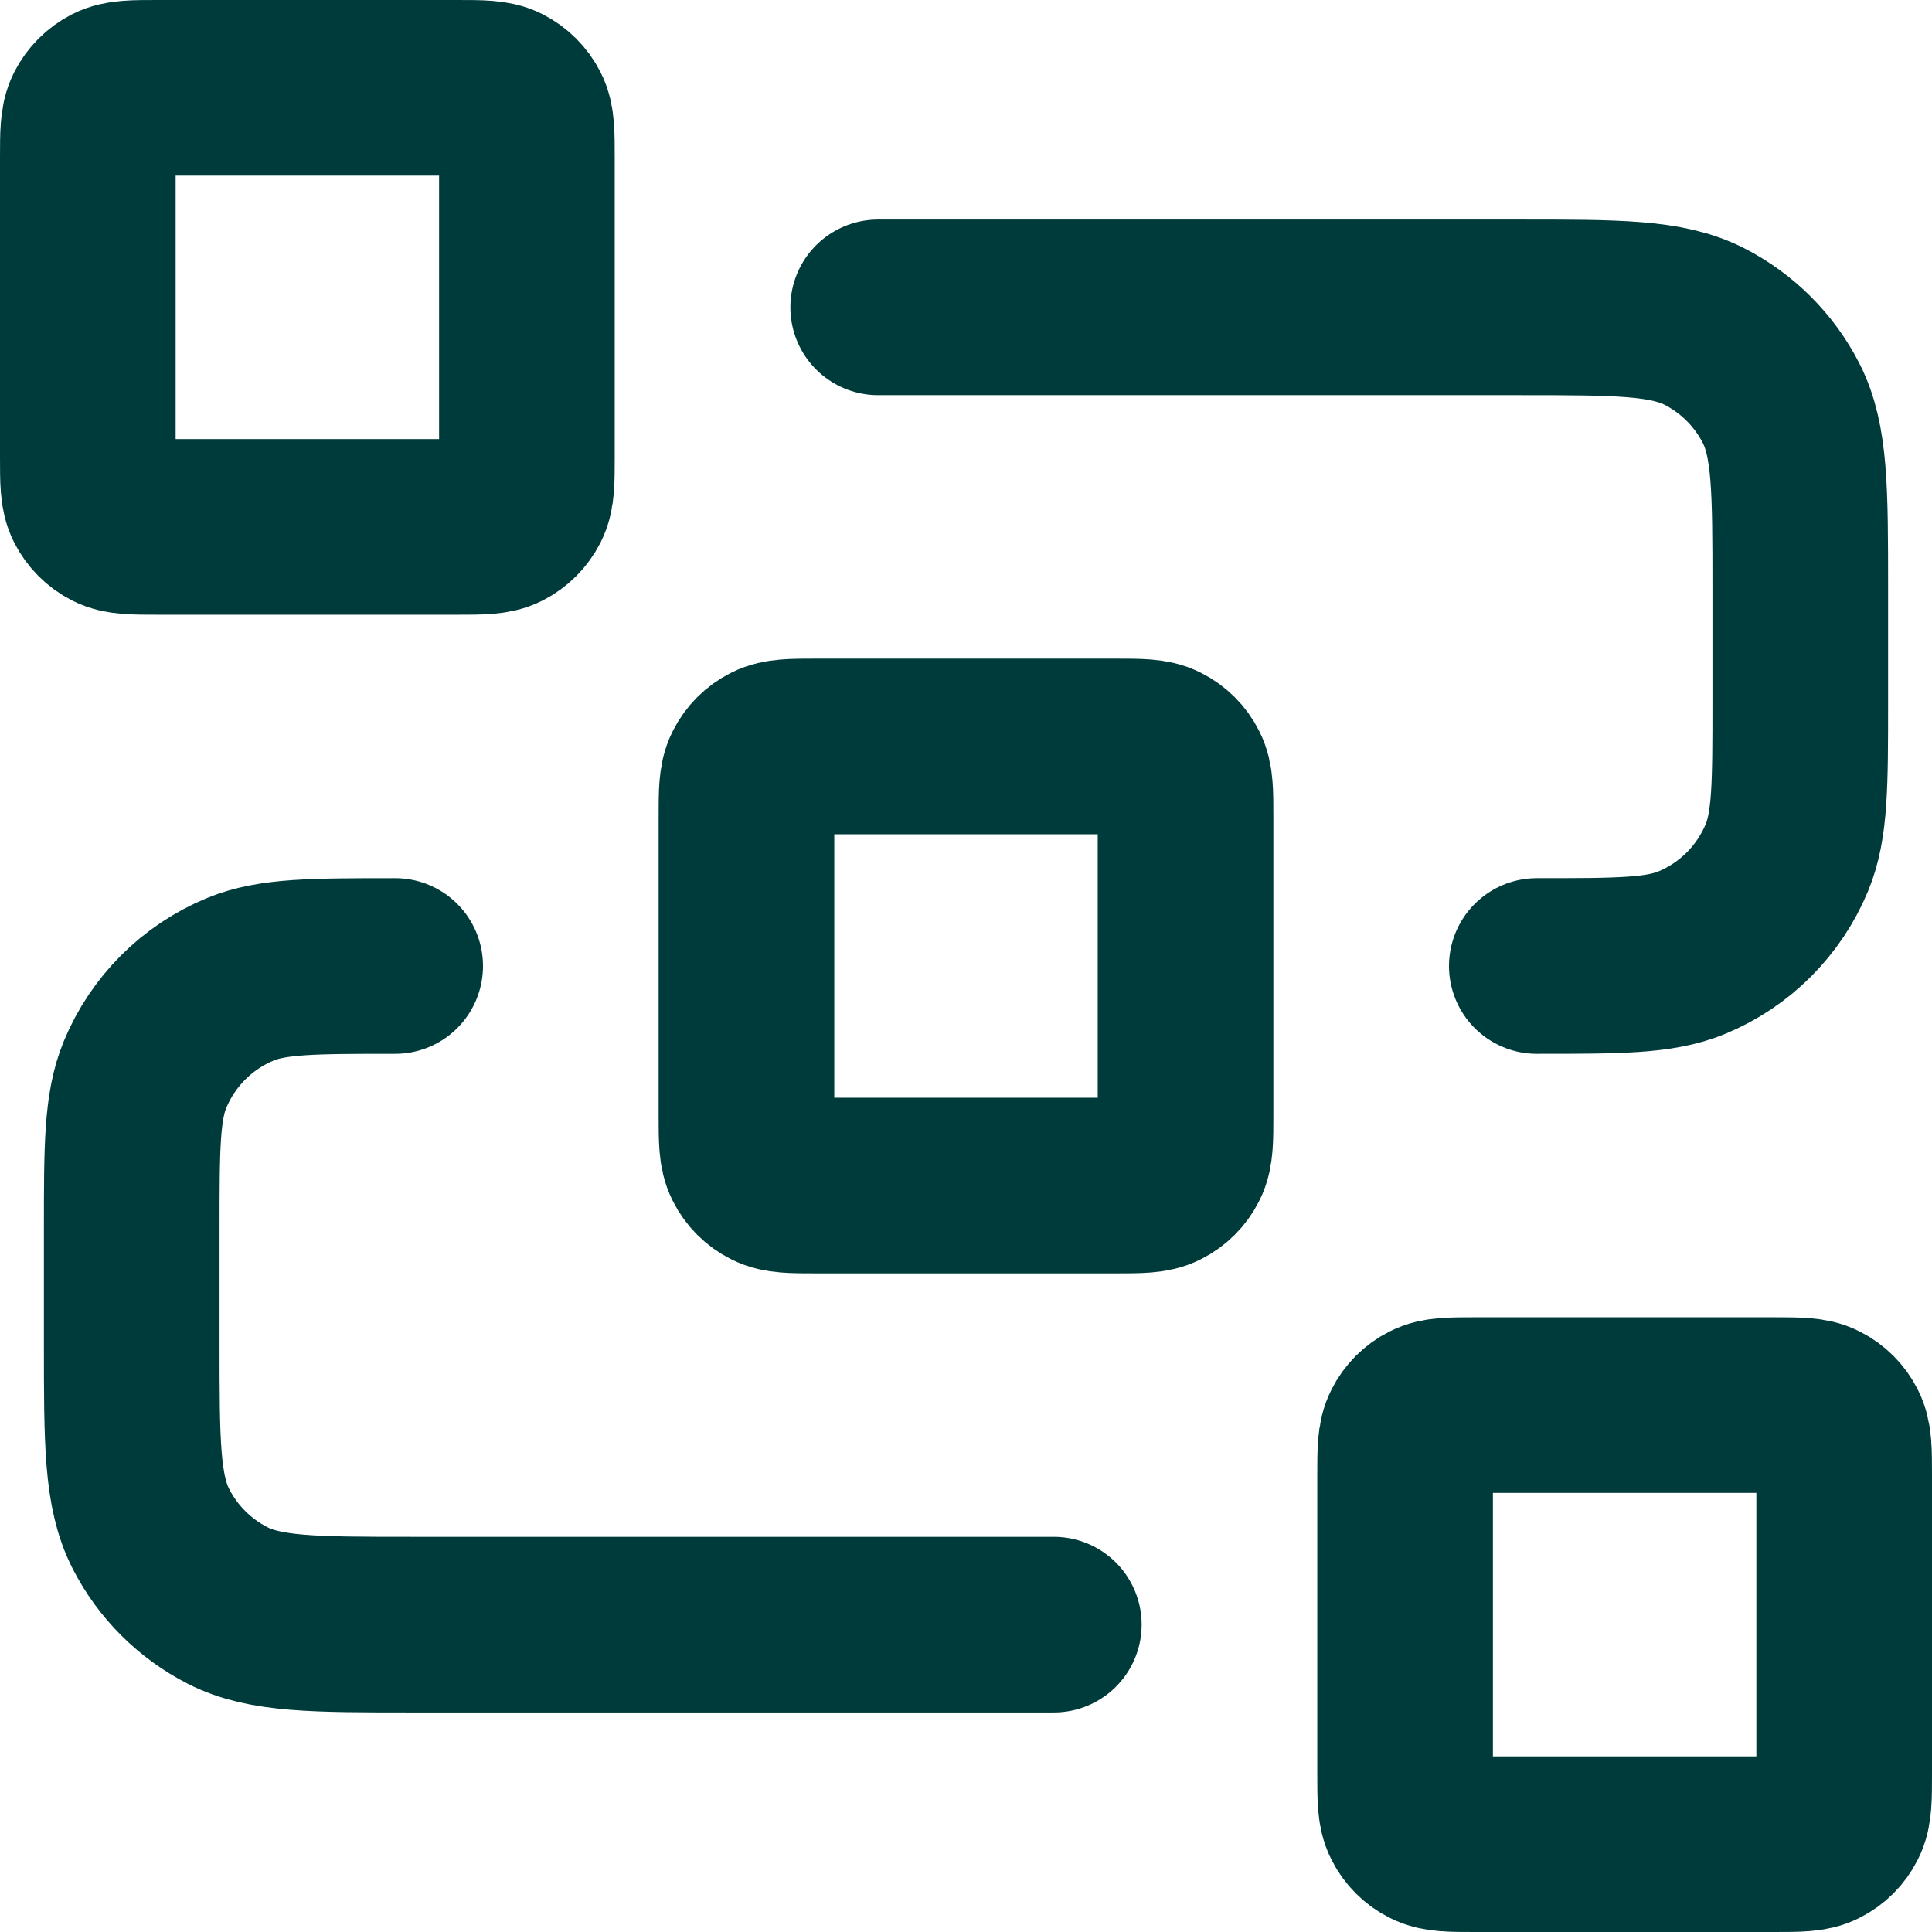 <svg width="22" height="22" viewBox="0 0 22 22" fill="none" xmlns="http://www.w3.org/2000/svg">
<path d="M10 3.5H17.3C18.42 3.5 18.98 3.5 19.408 3.718C19.784 3.91 20.09 4.216 20.282 4.592C20.5 5.02 20.5 5.58 20.5 6.7V8C20.5 8.932 20.5 9.398 20.348 9.765C20.145 10.255 19.755 10.645 19.265 10.848C18.898 11 18.432 11 17.5 11M12 18.5H4.7C3.58 18.5 3.02 18.5 2.592 18.282C2.216 18.09 1.91 17.784 1.718 17.408C1.5 16.98 1.5 16.42 1.5 15.3V14C1.5 13.068 1.5 12.602 1.652 12.235C1.855 11.745 2.245 11.355 2.735 11.152C3.102 11 3.568 11 4.5 11M9.3 13.5H12.7C12.98 13.5 13.12 13.5 13.227 13.445C13.321 13.398 13.398 13.321 13.445 13.227C13.5 13.12 13.5 12.98 13.5 12.7V9.3C13.5 9.02 13.5 8.88 13.445 8.773C13.398 8.679 13.321 8.602 13.227 8.555C13.12 8.5 12.98 8.5 12.7 8.5H9.3C9.02 8.5 8.88 8.5 8.773 8.555C8.679 8.602 8.602 8.679 8.555 8.773C8.5 8.88 8.5 9.02 8.5 9.3V12.7C8.5 12.98 8.5 13.12 8.555 13.227C8.602 13.321 8.679 13.398 8.773 13.445C8.88 13.5 9.02 13.5 9.3 13.5ZM16.8 21H20.2C20.48 21 20.62 21 20.727 20.945C20.821 20.898 20.898 20.821 20.945 20.727C21 20.62 21 20.48 21 20.2V16.8C21 16.52 21 16.38 20.945 16.273C20.898 16.179 20.821 16.102 20.727 16.055C20.62 16 20.48 16 20.2 16H16.8C16.52 16 16.38 16 16.273 16.055C16.179 16.102 16.102 16.179 16.055 16.273C16 16.38 16 16.52 16 16.8V20.2C16 20.48 16 20.62 16.055 20.727C16.102 20.821 16.179 20.898 16.273 20.945C16.38 21 16.52 21 16.8 21ZM1.8 6H5.2C5.48 6 5.62 6 5.727 5.946C5.821 5.898 5.898 5.821 5.946 5.727C6 5.62 6 5.48 6 5.2V1.8C6 1.52 6 1.38 5.946 1.273C5.898 1.179 5.821 1.102 5.727 1.054C5.62 1 5.48 1 5.2 1H1.8C1.52 1 1.38 1 1.273 1.054C1.179 1.102 1.102 1.179 1.054 1.273C1 1.38 1 1.52 1 1.8V5.2C1 5.48 1 5.62 1.054 5.727C1.102 5.821 1.179 5.898 1.273 5.946C1.38 6 1.52 6 1.8 6Z" stroke="#003B3B" stroke-width="2" stroke-linecap="round" stroke-linejoin="round"/>
</svg>
